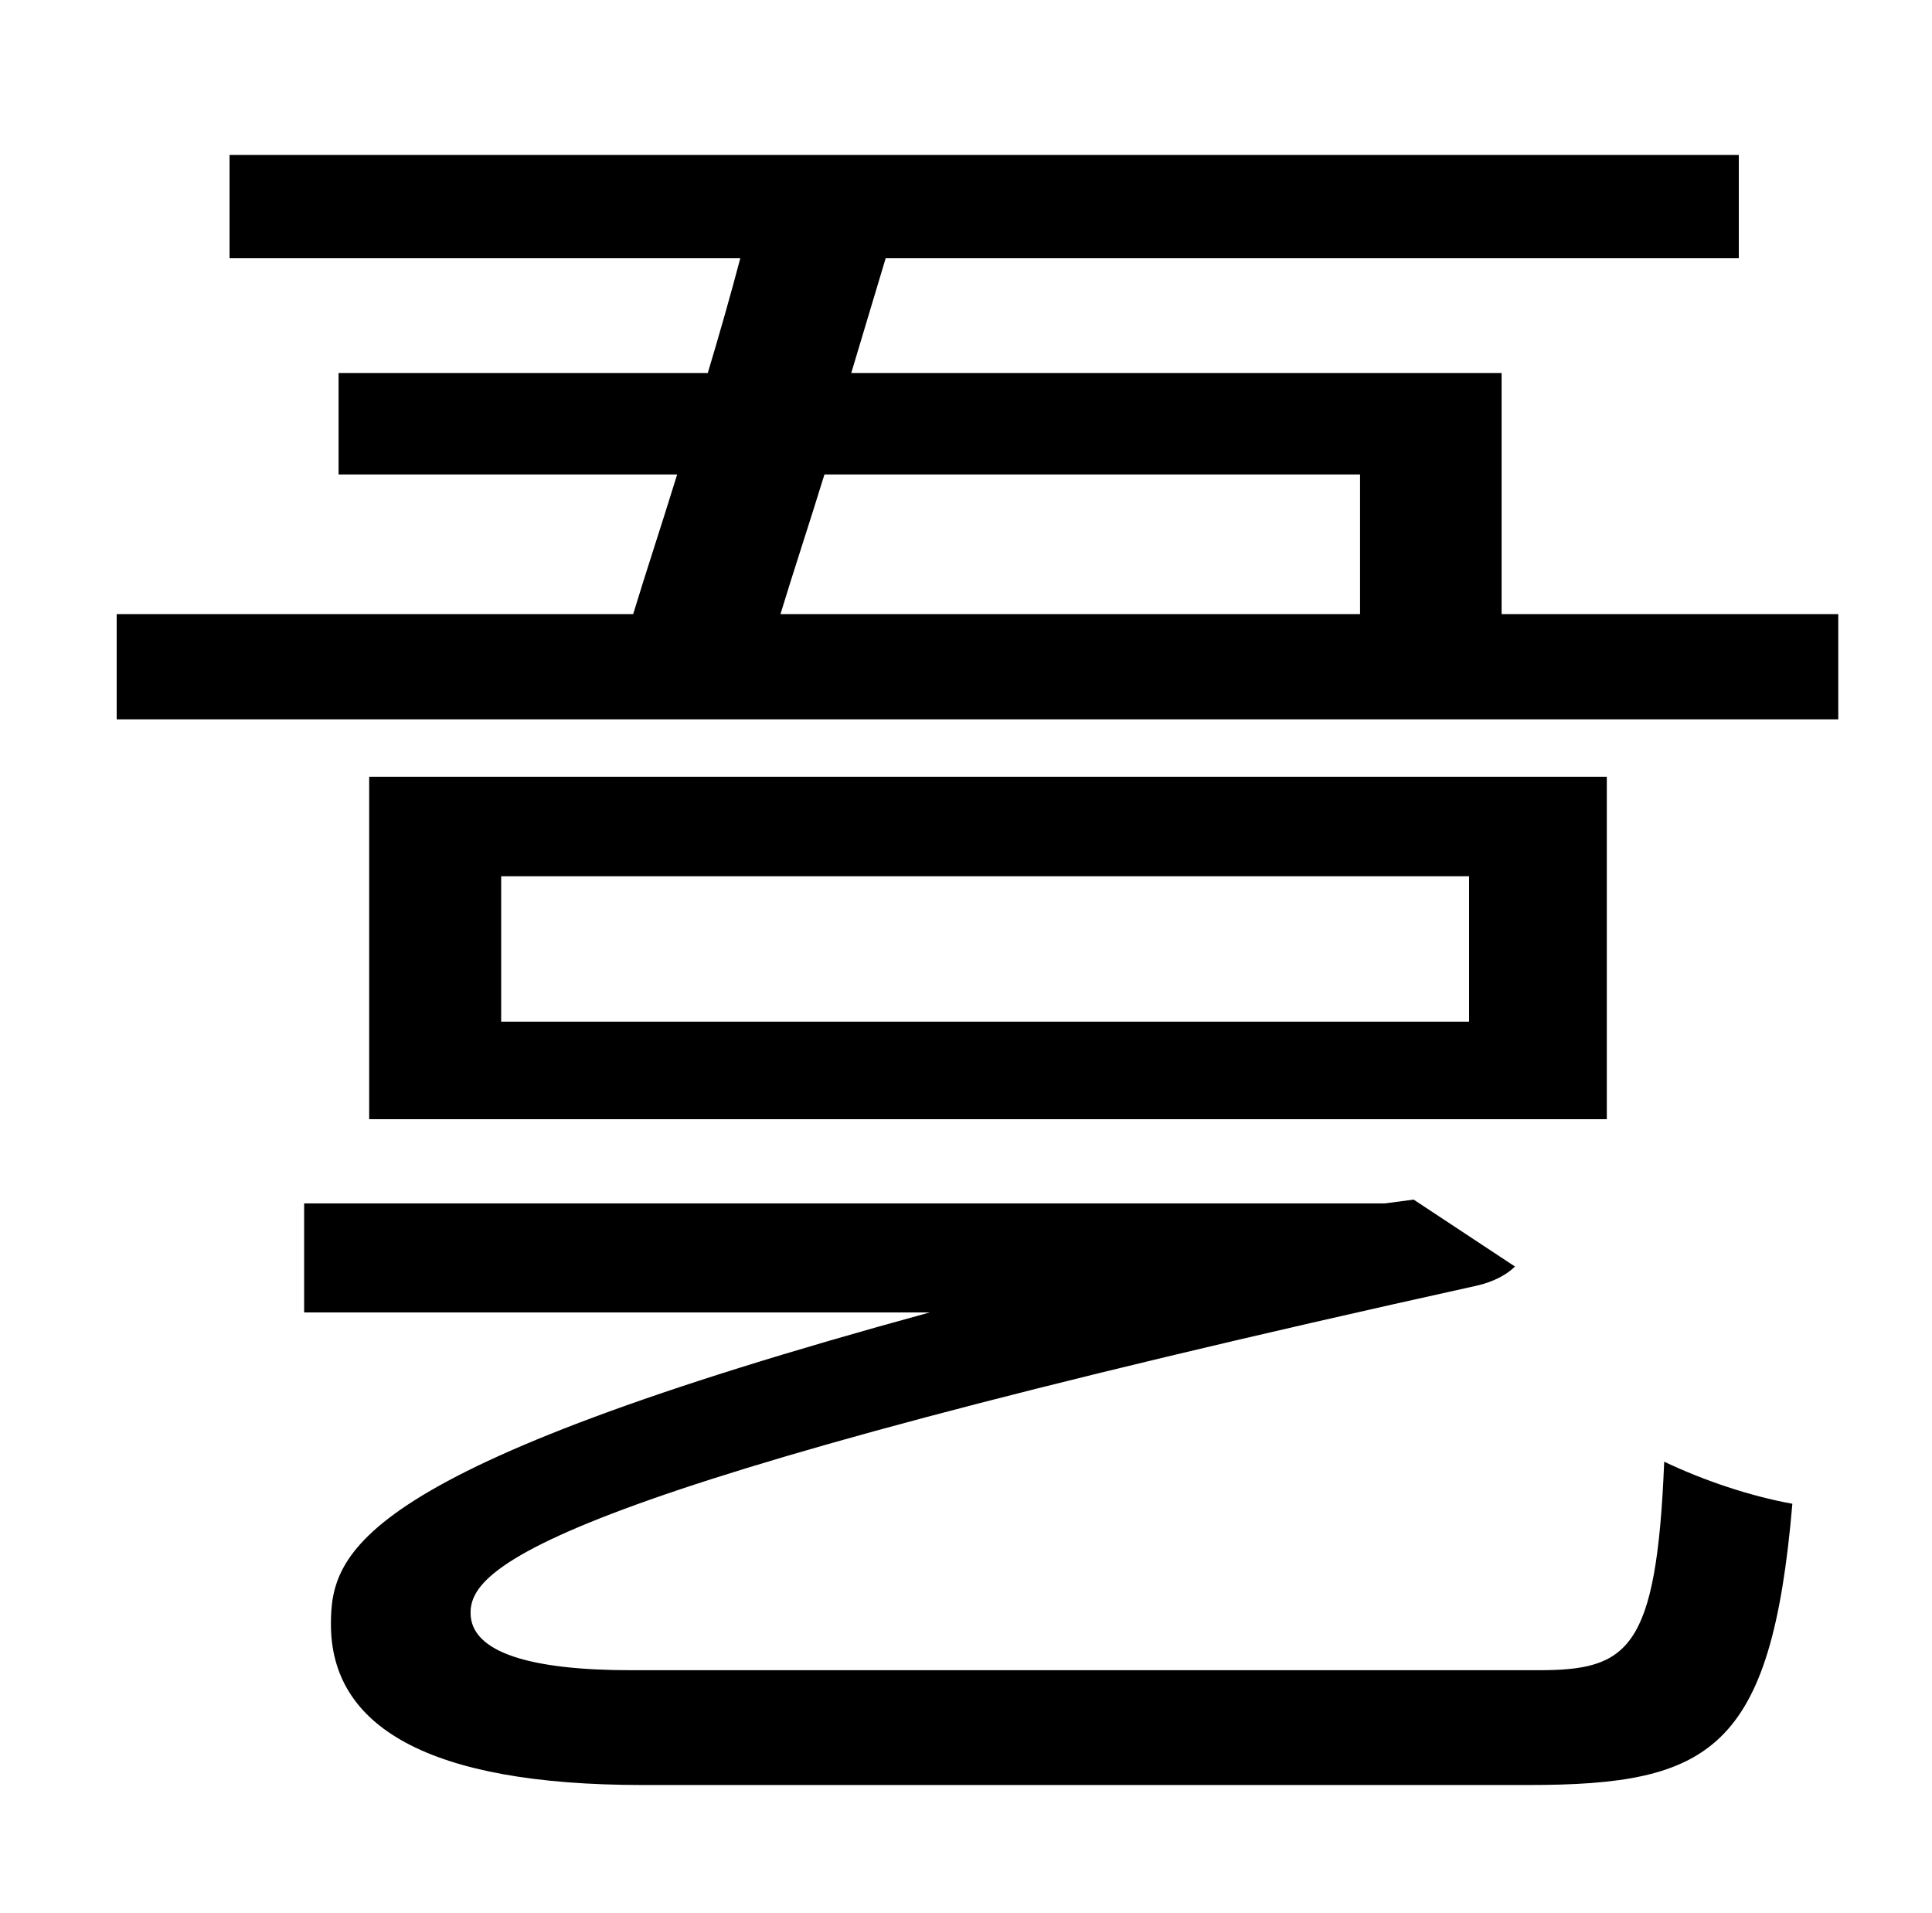 <?xml version="1.0" standalone="no"?>
<!DOCTYPE svg PUBLIC "-//W3C//DTD SVG 1.1//EN" "http://www.w3.org/Graphics/SVG/1.1/DTD/svg11.dtd" >
<svg xmlns="http://www.w3.org/2000/svg" xmlns:xlink="http://www.w3.org/1999/xlink" version="1.1" viewBox="-10 0 1010 1000">
   <path fill="currentColor"
d="M320 873h474c47 0 62 -10 66 -109c21 10 45 18 67 22c-11 129 -43 147 -138 147h-463c-113 0 -163 -31 -163 -84c0 -38 13 -81 313 -163h-327v-57h565l15 -2l53 35c-4 4 -11 8 -20 10c-489 108 -526 147 -526 171c0 21 32 30 84 30zM758 534v-76h-506v76h506zM830 406
v179h-647v-179h647zM701 248h-280c-8 26 -16 50 -23 73h303v-73zM775 321h176v55h-900v-55h270c7 -23 15 -47 23 -73h-177v-53h193c6 -20 12 -41 17 -60h-267v-54h789v54h-446l-18 60h340v126z" />
</svg>
